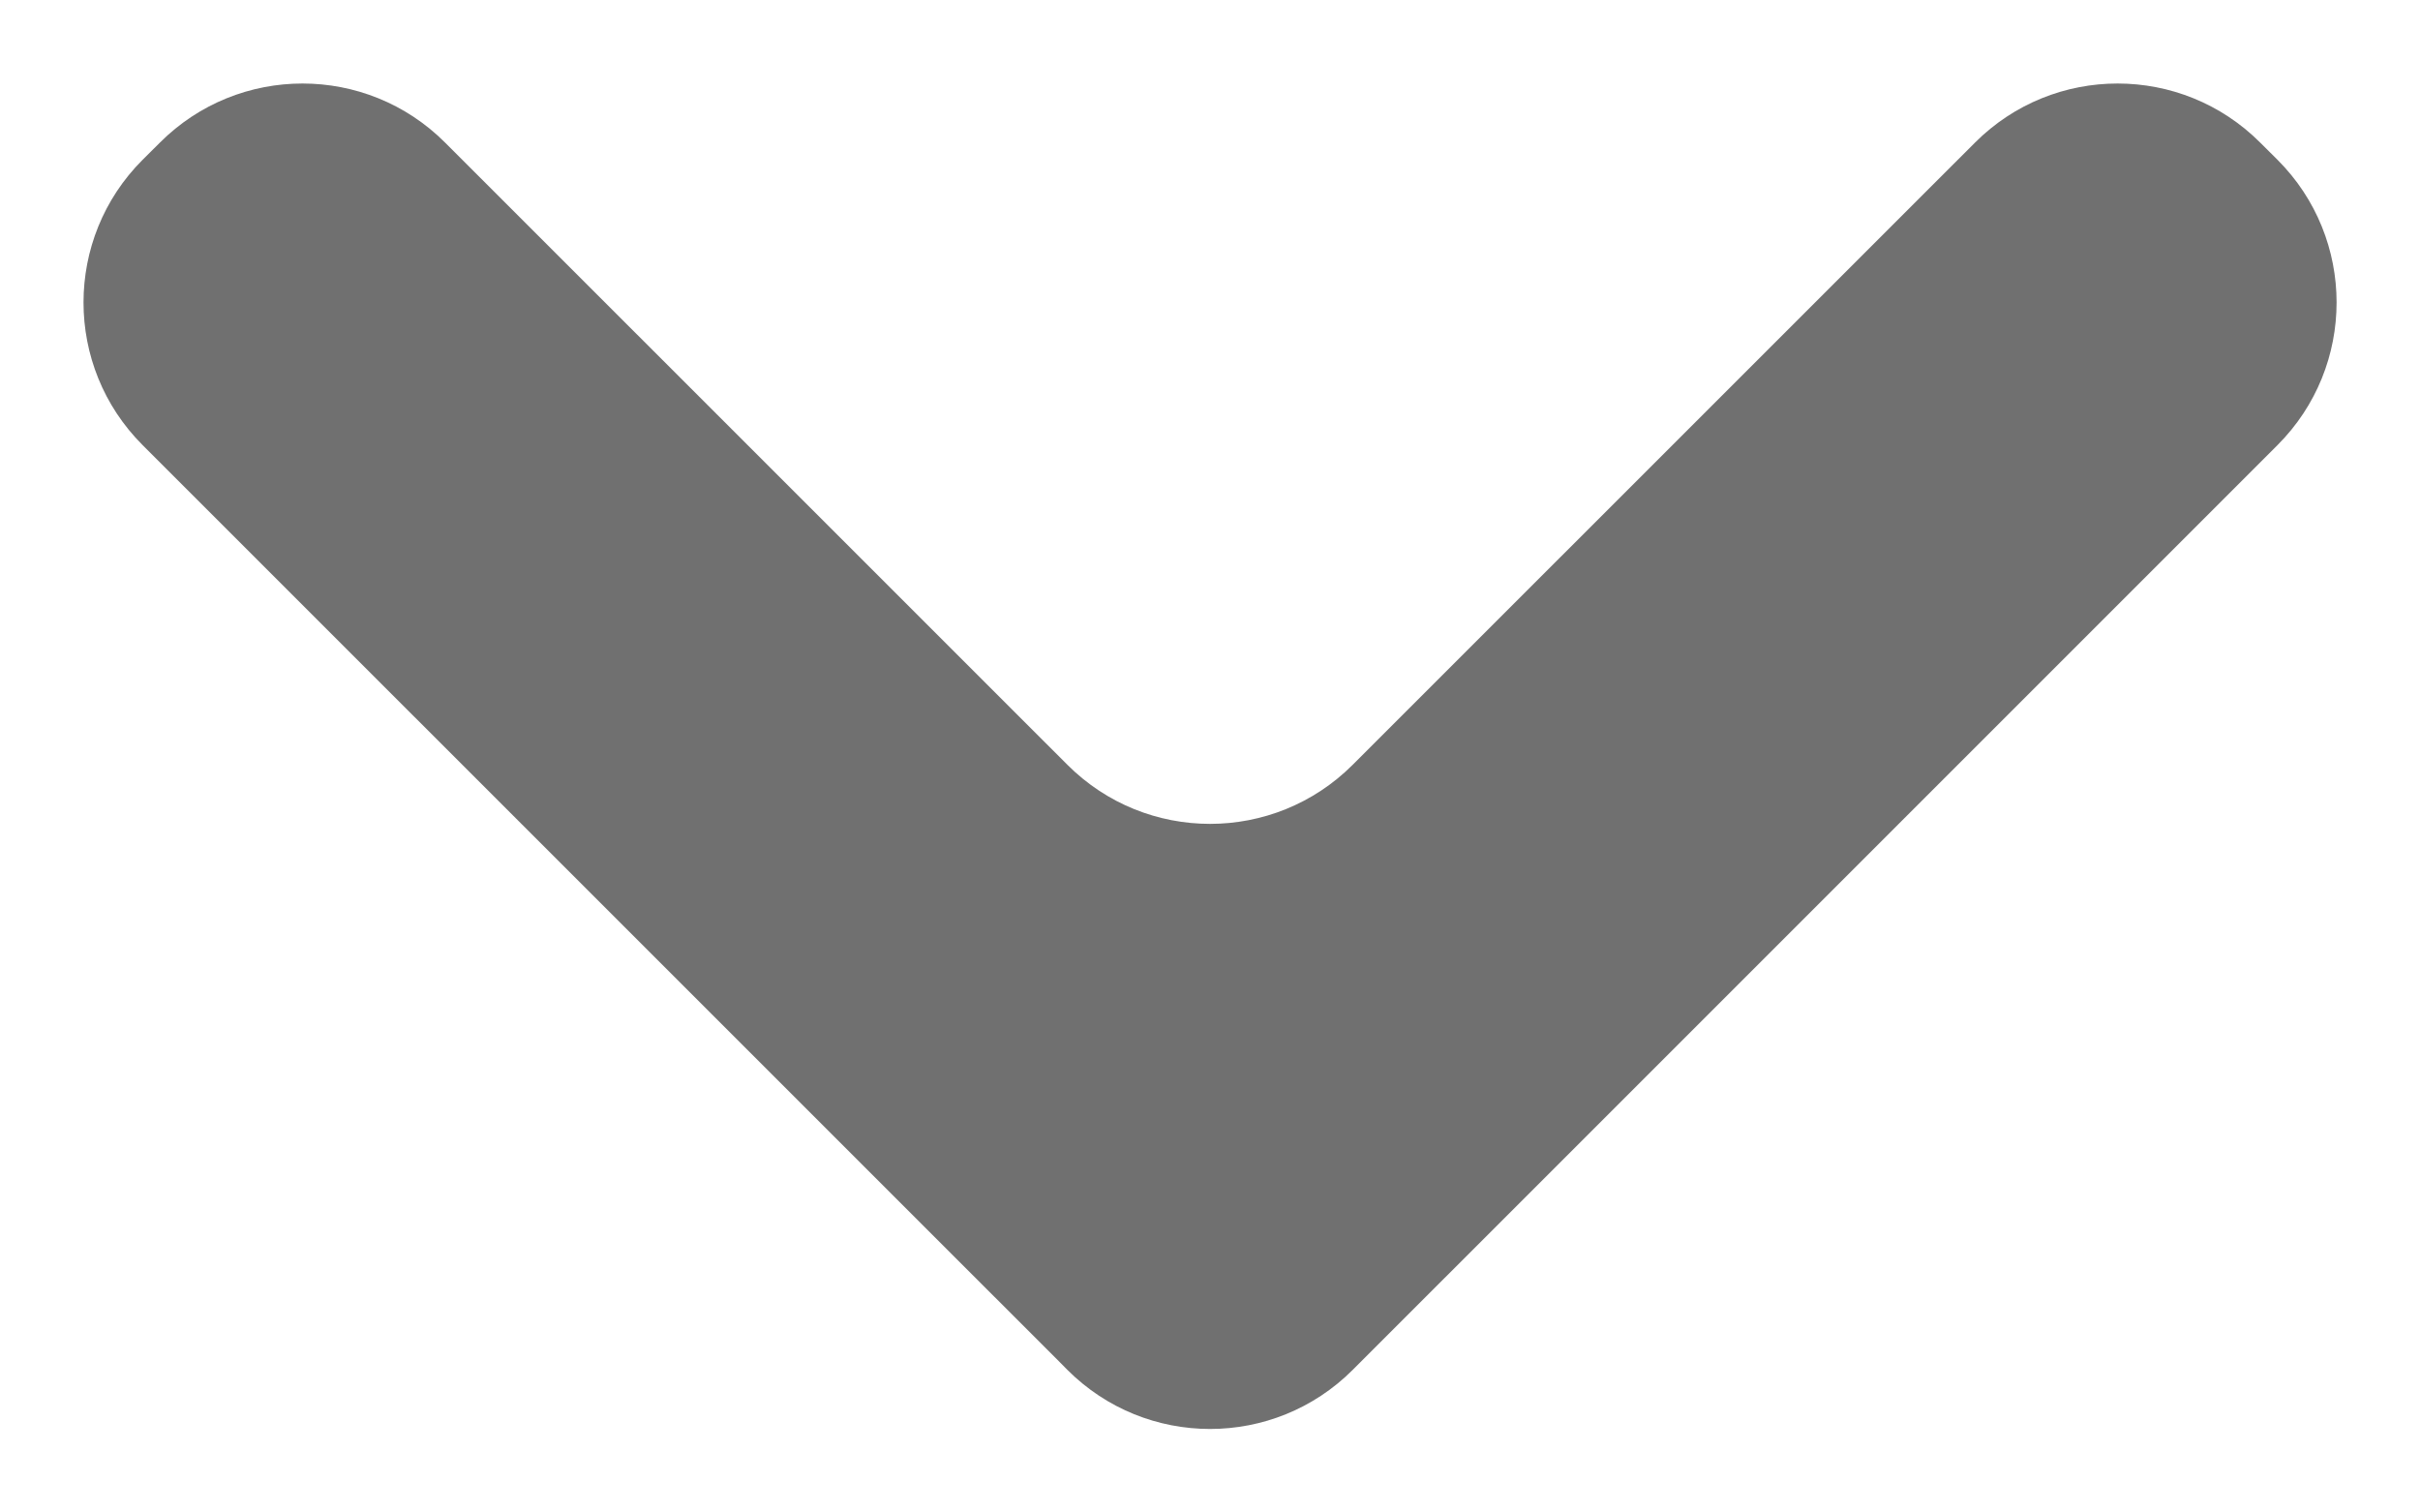 <svg width="24" height="15" viewBox="0 0 24 15" fill="none" xmlns="http://www.w3.org/2000/svg">
<path d="M10.501 13.5L10.586 13.586C11.367 14.367 12.634 14.367 13.415 13.586L22.587 4.414C23.368 3.633 23.368 2.366 22.587 1.585L22.415 1.414C21.634 0.633 20.368 0.633 19.587 1.414L13.415 7.585C12.634 8.366 11.367 8.366 10.586 7.585L4.414 1.414C3.633 0.633 2.367 0.633 1.586 1.414L1.414 1.585C0.633 2.366 0.633 3.633 1.414 4.414L10.501 13.5Z" fill="#707070"/>
</svg>
